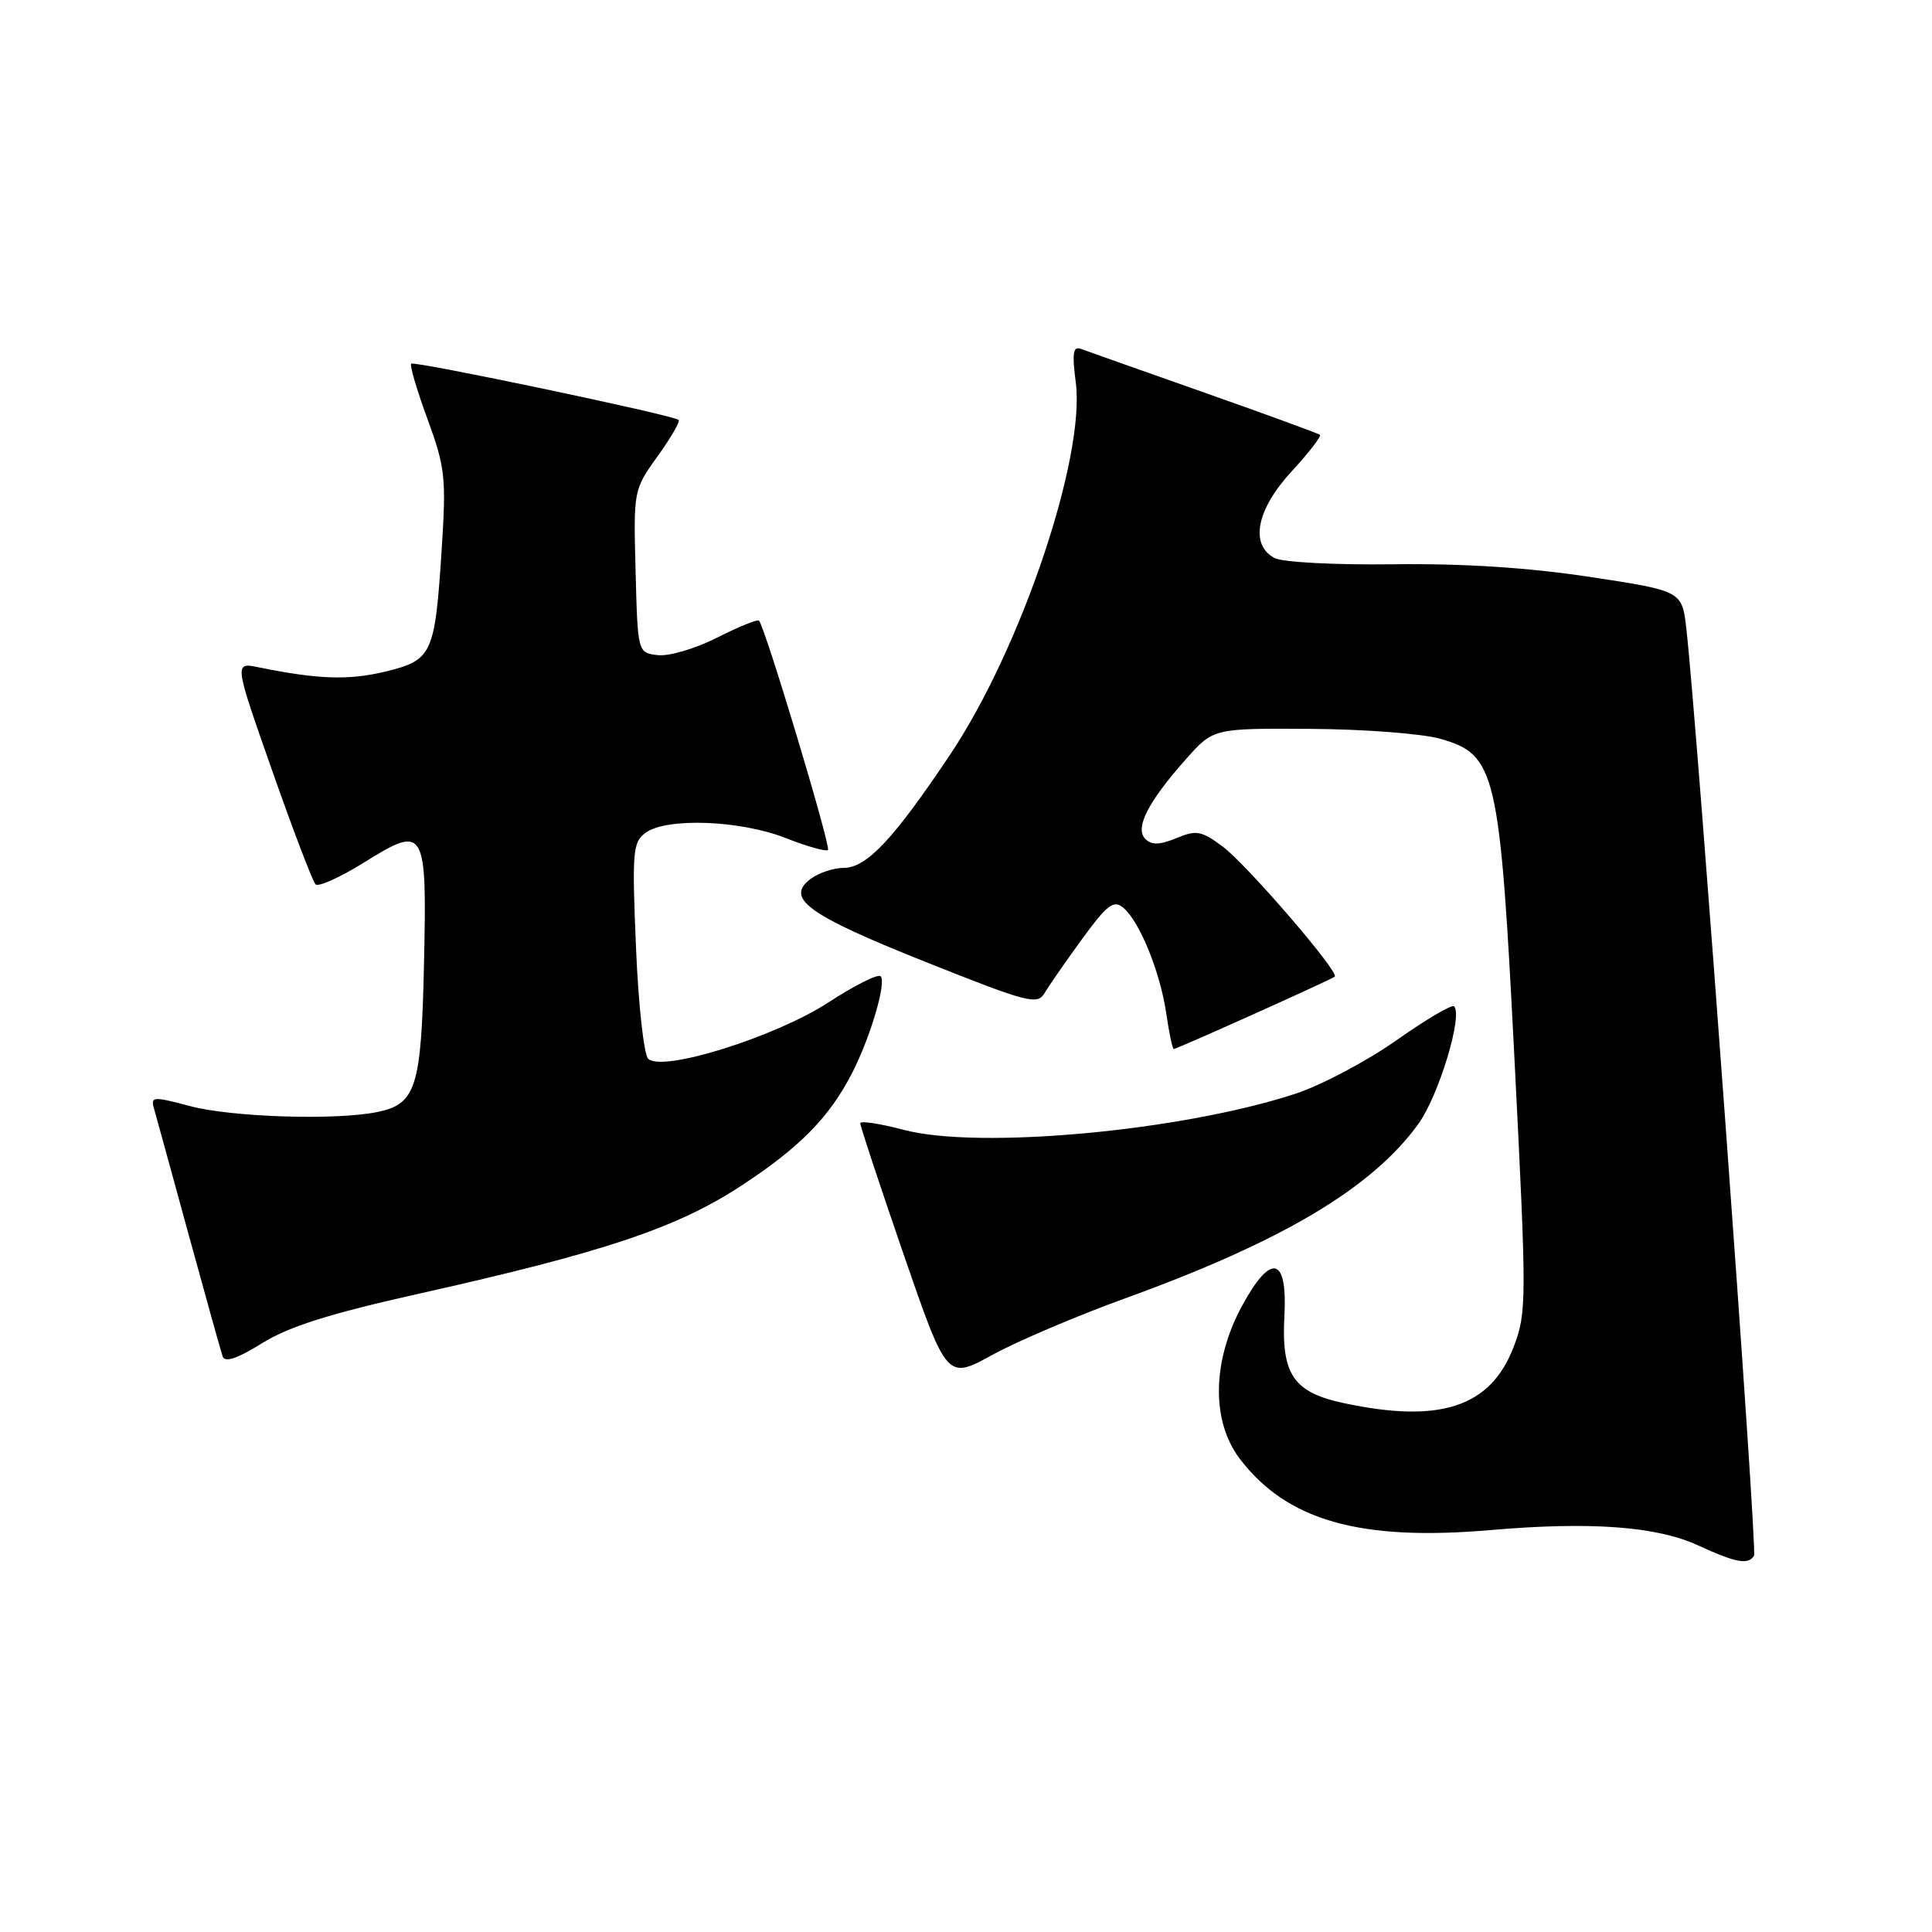 <?xml version="1.0" encoding="UTF-8" standalone="no"?>
<!DOCTYPE svg PUBLIC "-//W3C//DTD SVG 1.1//EN" "http://www.w3.org/Graphics/SVG/1.1/DTD/svg11.dtd" >
<svg xmlns="http://www.w3.org/2000/svg" xmlns:xlink="http://www.w3.org/1999/xlink" version="1.1" viewBox="0 0 256 256">
 <g >
 <path fill="currentColor"
d=" M 232.42 206.13 C 232.89 205.37 224.99 97.20 223.46 83.40 C 222.89 78.30 222.89 78.30 210.70 76.45 C 202.53 75.21 193.91 74.65 184.63 74.77 C 176.86 74.87 169.94 74.50 168.88 73.94 C 165.57 72.17 166.49 67.51 171.15 62.46 C 173.43 59.98 175.11 57.81 174.90 57.62 C 174.68 57.43 167.75 54.90 159.50 51.99 C 151.25 49.08 143.91 46.49 143.20 46.22 C 142.19 45.85 142.04 46.84 142.54 50.62 C 143.86 60.54 135.29 85.95 125.91 99.97 C 118.40 111.20 114.83 115.00 111.79 115.00 C 110.47 115.00 108.51 115.65 107.44 116.44 C 103.97 119.02 107.00 121.22 122.54 127.42 C 136.30 132.90 137.46 133.21 138.44 131.55 C 139.02 130.56 141.26 127.34 143.41 124.39 C 146.70 119.88 147.56 119.22 148.82 120.26 C 150.99 122.05 153.72 128.75 154.53 134.25 C 154.91 136.86 155.36 139.00 155.53 139.00 C 155.94 139.00 176.40 129.81 176.86 129.41 C 177.53 128.85 165.15 114.49 161.97 112.14 C 159.19 110.08 158.51 109.96 155.87 111.06 C 153.66 111.97 152.60 112.00 151.76 111.16 C 150.34 109.74 152.10 106.27 157.14 100.60 C 160.77 96.50 160.77 96.50 173.64 96.58 C 180.71 96.62 188.45 97.21 190.83 97.89 C 198.25 100.00 198.74 102.12 200.70 140.80 C 202.30 172.37 202.30 173.94 200.57 178.46 C 197.52 186.45 190.84 188.66 178.01 185.91 C 171.38 184.49 169.77 182.11 170.19 174.36 C 170.61 166.50 168.43 165.96 164.60 172.99 C 160.60 180.34 160.48 188.30 164.28 193.30 C 170.52 201.49 180.19 204.24 197.52 202.74 C 210.77 201.60 219.50 202.24 225.00 204.77 C 230.08 207.10 231.64 207.38 232.42 206.13 Z  M 149.00 172.07 C 169.88 164.51 181.77 157.45 187.93 148.94 C 190.63 145.21 193.87 134.54 192.67 133.34 C 192.39 133.06 188.94 135.09 185.01 137.86 C 181.07 140.63 175.07 143.80 171.67 144.92 C 156.64 149.86 129.70 152.35 119.75 149.71 C 116.59 148.88 113.99 148.48 113.99 148.84 C 113.98 149.21 116.56 157.00 119.72 166.17 C 125.47 182.83 125.47 182.83 131.49 179.53 C 134.79 177.72 142.68 174.36 149.00 172.07 Z  M 55.52 171.42 C 79.97 165.95 89.64 162.72 98.12 157.18 C 105.96 152.07 109.92 148.03 112.94 142.12 C 115.37 137.34 117.48 130.15 116.69 129.36 C 116.34 129.01 113.23 130.57 109.78 132.82 C 102.71 137.42 87.71 142.11 85.89 140.29 C 85.31 139.71 84.58 133.05 84.27 125.47 C 83.74 112.85 83.84 111.59 85.54 110.35 C 88.32 108.31 98.10 108.68 104.09 111.04 C 106.93 112.16 109.46 112.87 109.71 112.62 C 110.13 112.20 101.36 83.03 100.57 82.24 C 100.37 82.03 97.87 83.05 95.02 84.49 C 92.17 85.94 88.64 86.98 87.17 86.81 C 84.50 86.50 84.50 86.50 84.22 75.71 C 83.93 64.97 83.95 64.90 87.13 60.46 C 88.90 58.01 90.15 55.84 89.92 55.64 C 89.19 55.00 54.87 47.79 54.48 48.19 C 54.27 48.40 55.24 51.71 56.65 55.54 C 59.00 61.96 59.14 63.31 58.52 72.88 C 57.62 86.77 57.28 87.49 50.97 89.01 C 46.15 90.16 42.12 90.02 34.26 88.42 C 31.02 87.75 31.02 87.75 36.07 102.13 C 38.85 110.03 41.43 116.81 41.81 117.18 C 42.19 117.56 45.10 116.24 48.28 114.26 C 56.34 109.24 56.58 109.65 56.18 127.81 C 55.82 144.14 55.13 146.32 49.94 147.36 C 44.40 148.47 30.71 148.03 25.21 146.57 C 20.34 145.27 19.95 145.29 20.39 146.83 C 20.65 147.75 22.72 155.25 24.97 163.50 C 27.23 171.75 29.27 179.05 29.50 179.73 C 29.79 180.58 31.44 180.03 34.73 177.98 C 38.28 175.77 43.74 174.05 55.52 171.42 Z "/>
</g>
</svg>